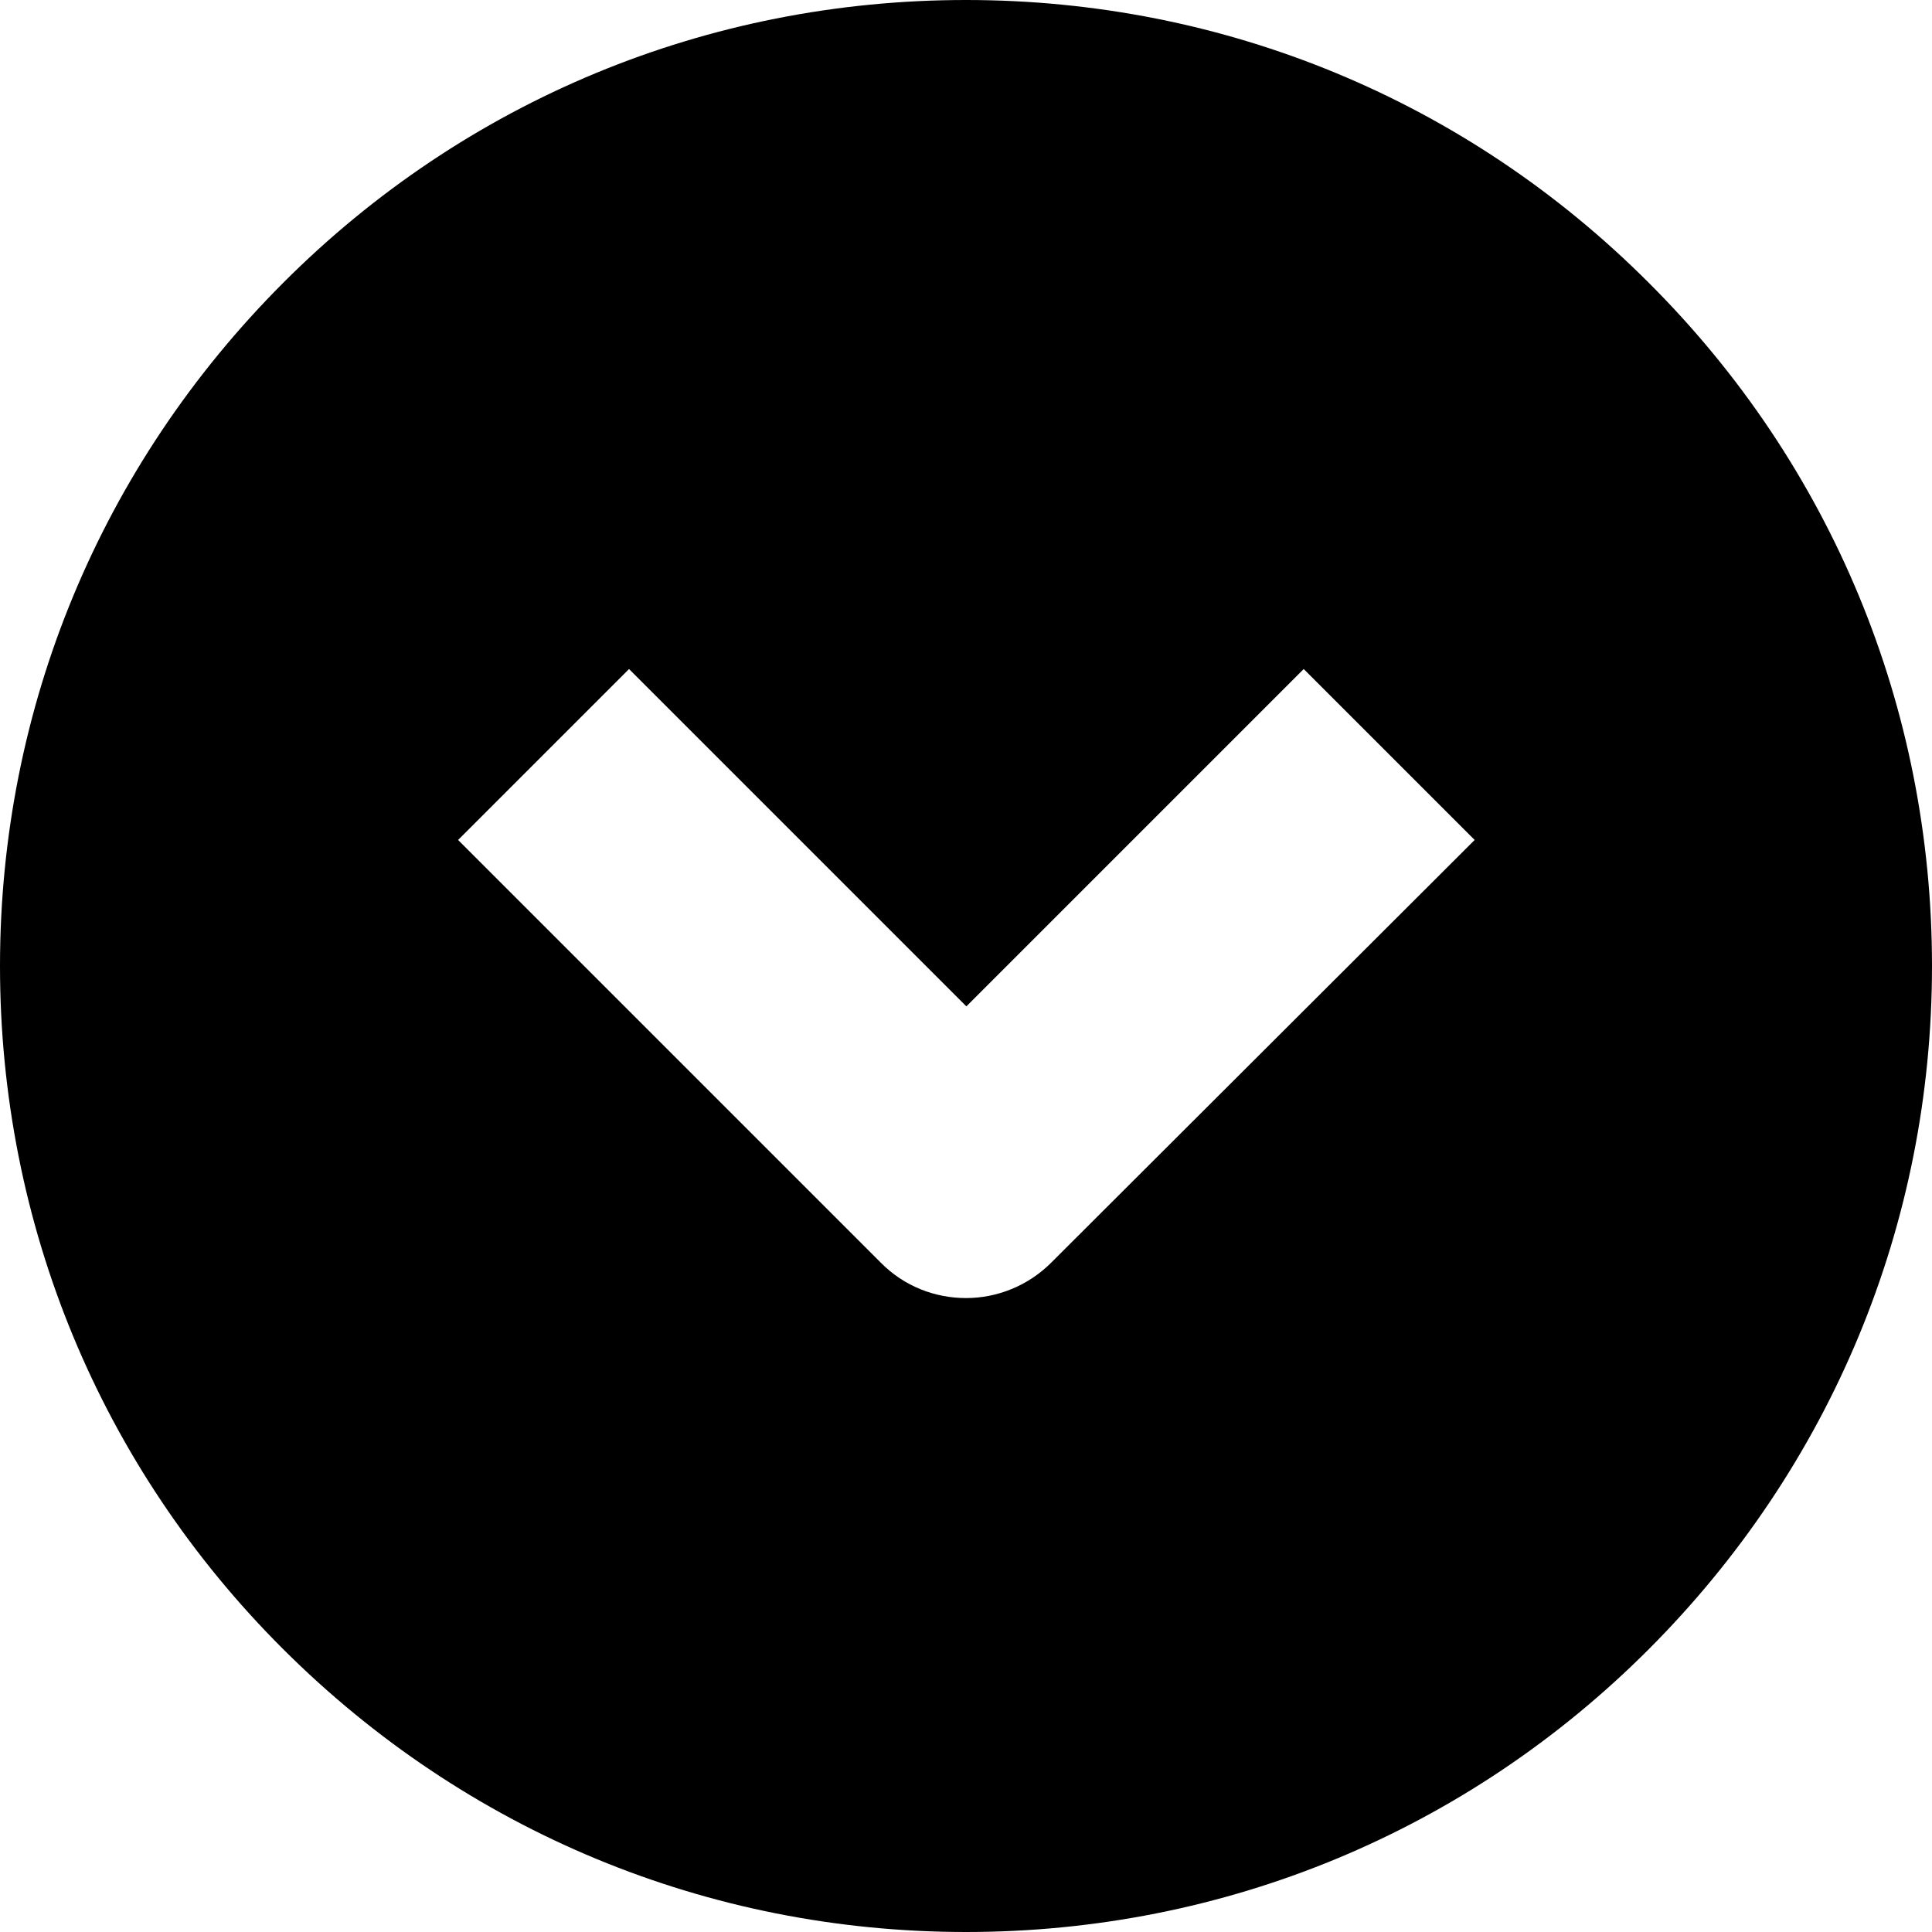 <?xml version="1.0" encoding="utf-8"?>
<!-- Generator: Adobe Illustrator 21.0.0, SVG Export Plug-In . SVG Version: 6.00 Build 0)  -->
<svg version="1.1" id="Livello_1" xmlns="http://www.w3.org/2000/svg" xmlns:xlink="http://www.w3.org/1999/xlink" x="0px" y="0px"
	 viewBox="0 0 512 512" style="enable-background:new 0 0 512 512;" xml:space="preserve">
<style type="text/css">
	.st0{stroke:#000000;stroke-width:64;stroke-miterlimit:10;}
	.st1{stroke:#000000;stroke-width:32;stroke-miterlimit:10;}
	.st2{stroke:#000000;stroke-width:96;stroke-miterlimit:10;}
	.st3{fill:none;stroke:#FFFFFF;stroke-width:32;stroke-miterlimit:10;}
	.st4{fill:none;stroke:#000000;stroke-width:32;stroke-linejoin:round;stroke-miterlimit:10;}
	.st5{fill:none;stroke:#000000;stroke-width:64;stroke-linejoin:round;stroke-miterlimit:10;}
	.st6{fill:none;stroke:#000000;stroke-width:96;stroke-linejoin:round;stroke-miterlimit:10;}
	.st7{fill:#FFFFFF;}
</style>
<path d="M437,75C388.7,26.6,324.4,0,256,0S123.3,26.6,75,75S0,187.6,0,256s26.6,132.7,75,181s112.6,75,181,75s132.7-26.6,181-75
	s75-112.6,75-181S485.4,123.3,437,75z M278.6,334.6c-6.2,6.2-14.4,9.4-22.6,9.4s-16.4-3.1-22.6-9.4l-112-112l45.3-45.3l89.4,89.4
	l89.4-89.4l45.3,45.3L278.6,334.6z"/>
</svg>
